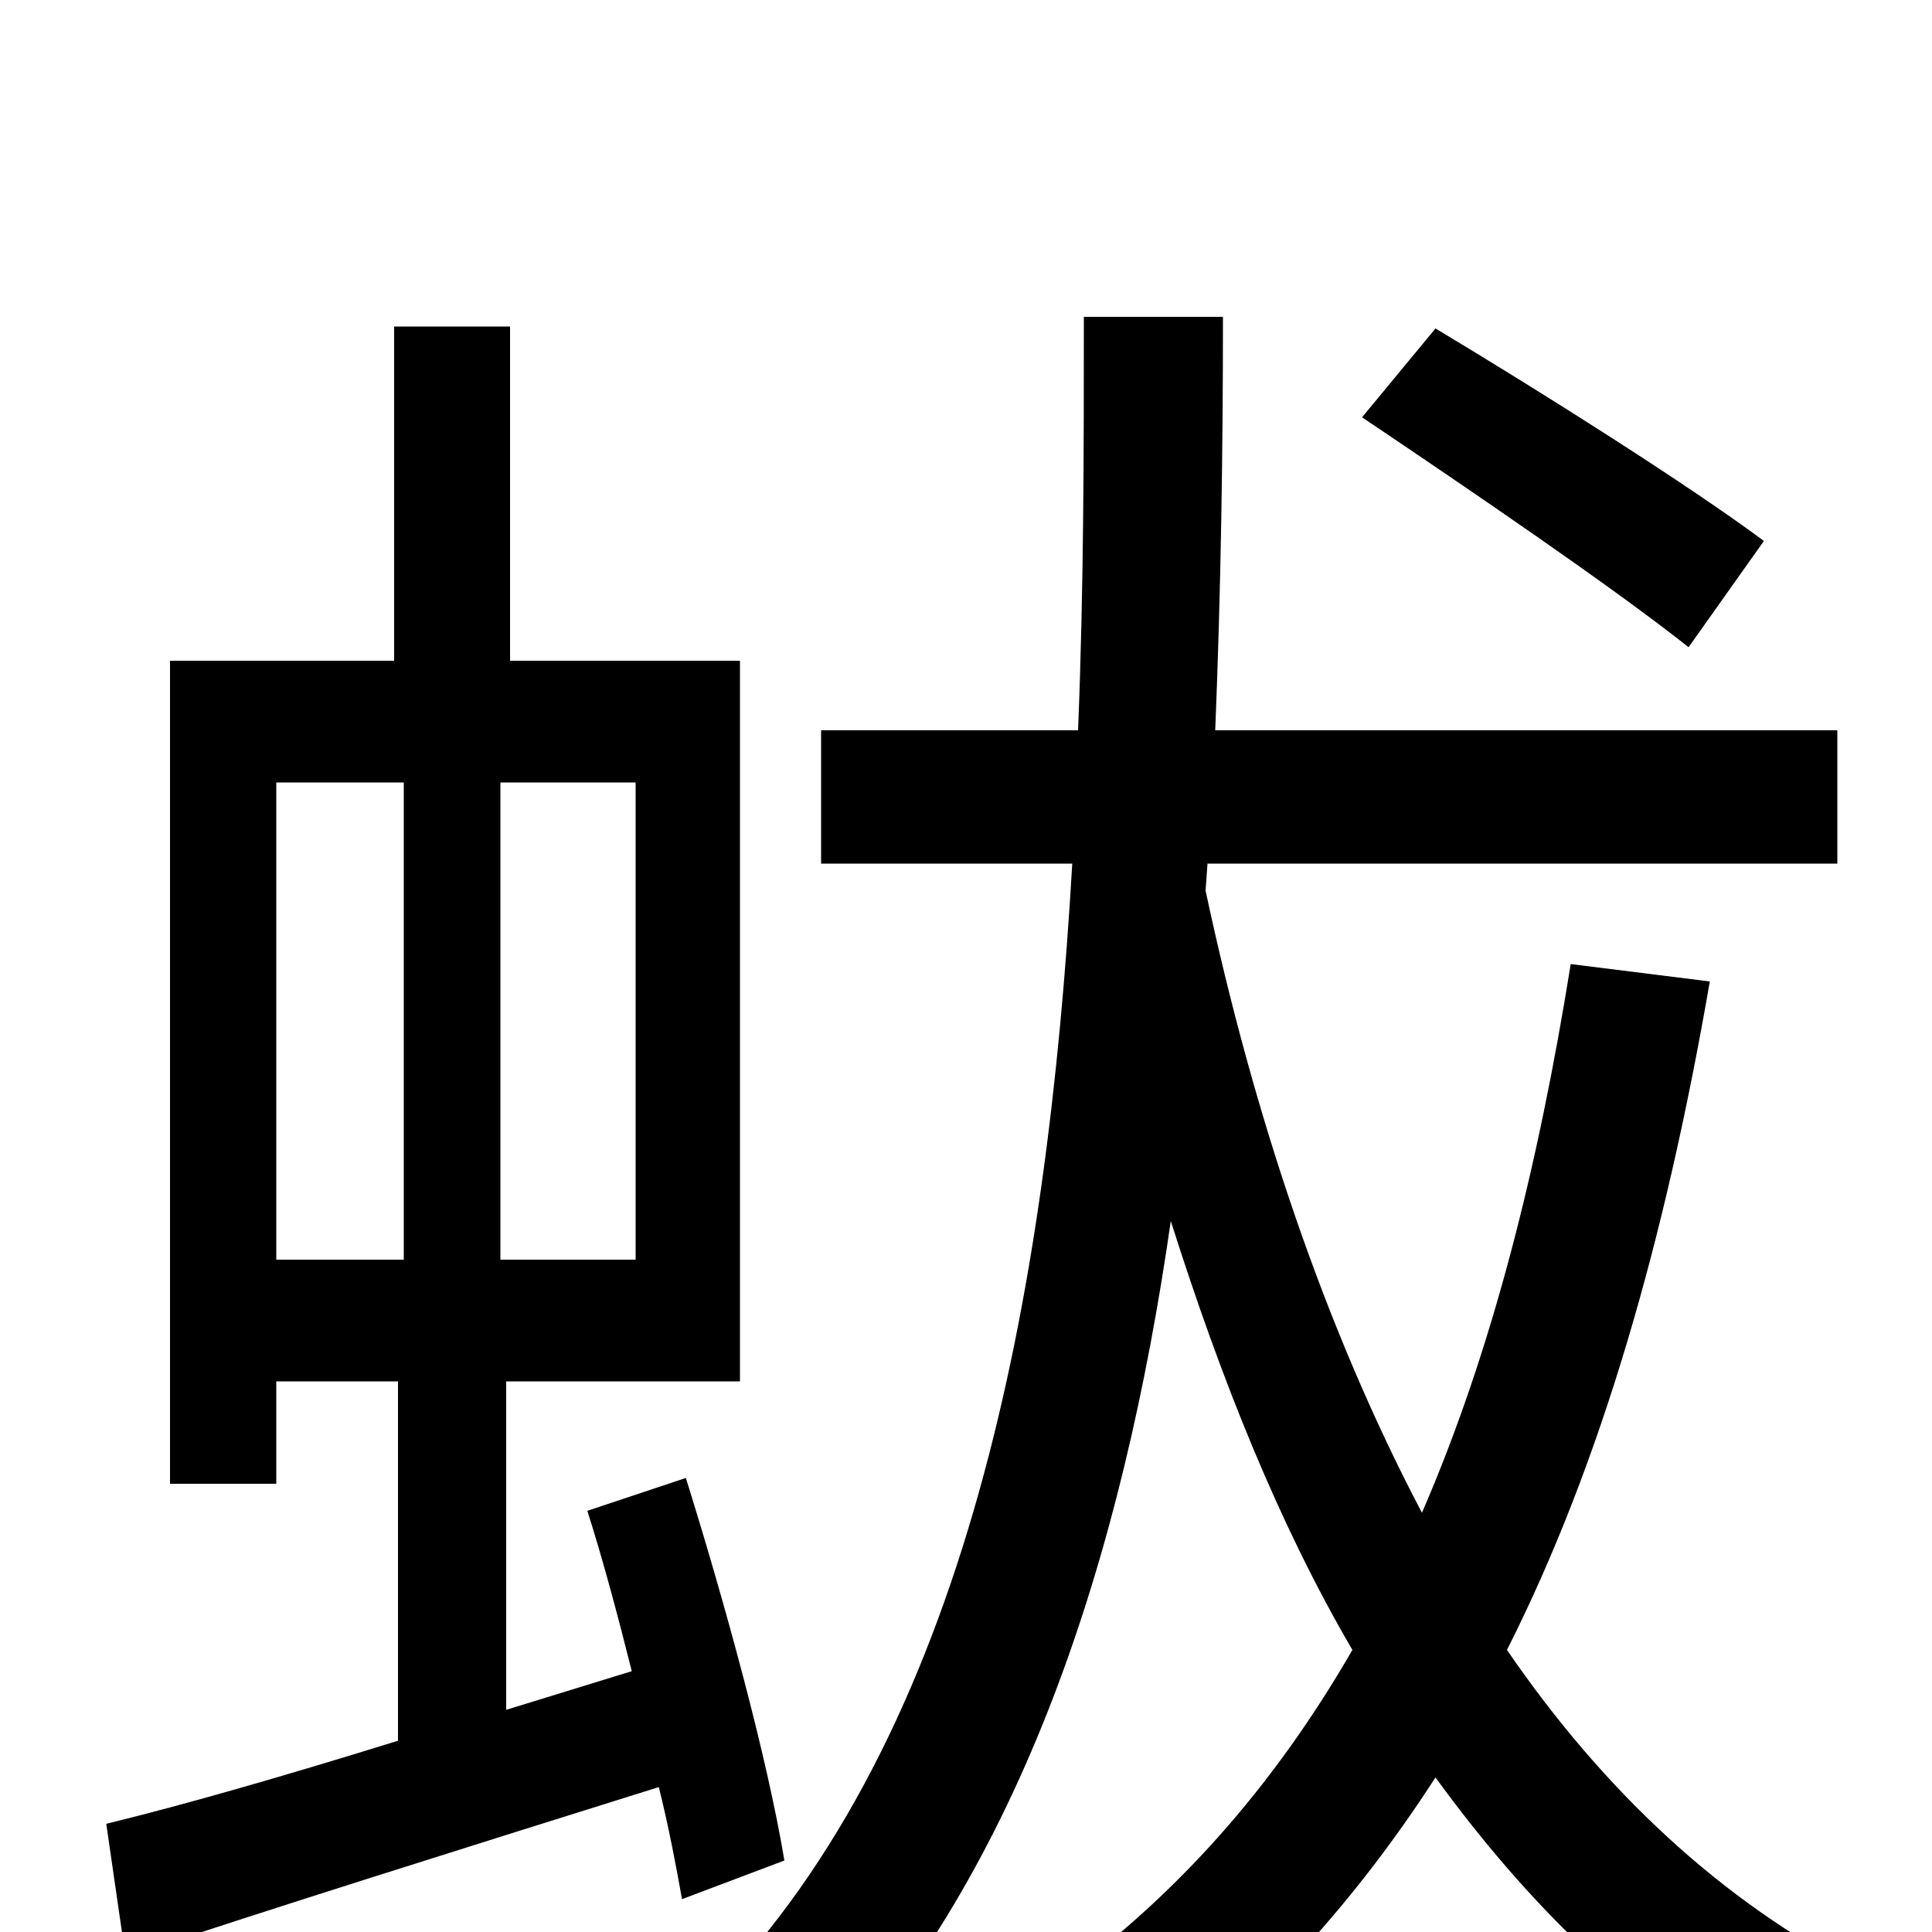<svg xmlns="http://www.w3.org/2000/svg" viewBox="0 -1000 1000 1000">
	<path fill="#000000" d="M913 -720C874 -749 798 -797 743 -830L705 -784C760 -747 835 -696 874 -665ZM143 -595H209V-348H143ZM329 -348H259V-595H329ZM406 -37C397 -91 375 -171 355 -235L304 -218C312 -193 320 -163 327 -135L262 -115V-285H383V-658H264V-831H204V-658H88V-232H143V-285H206V-99C148 -81 96 -66 55 -56L65 13C140 -12 242 -44 341 -75C346 -55 350 -34 353 -17ZM813 -501C796 -395 772 -300 736 -217C686 -312 649 -422 624 -539L625 -553H951V-622H629C632 -696 633 -767 633 -836H561C561 -768 561 -696 558 -622H425V-553H555C542 -329 501 -103 368 33C387 42 412 63 425 78C529 -33 581 -194 606 -368C632 -286 662 -211 700 -146C659 -75 608 -17 543 29C560 40 590 66 600 79C656 34 703 -18 743 -80C791 -14 846 40 914 79C926 60 947 33 963 21C891 -16 830 -73 780 -146C829 -243 862 -359 885 -492Z"/>
</svg>